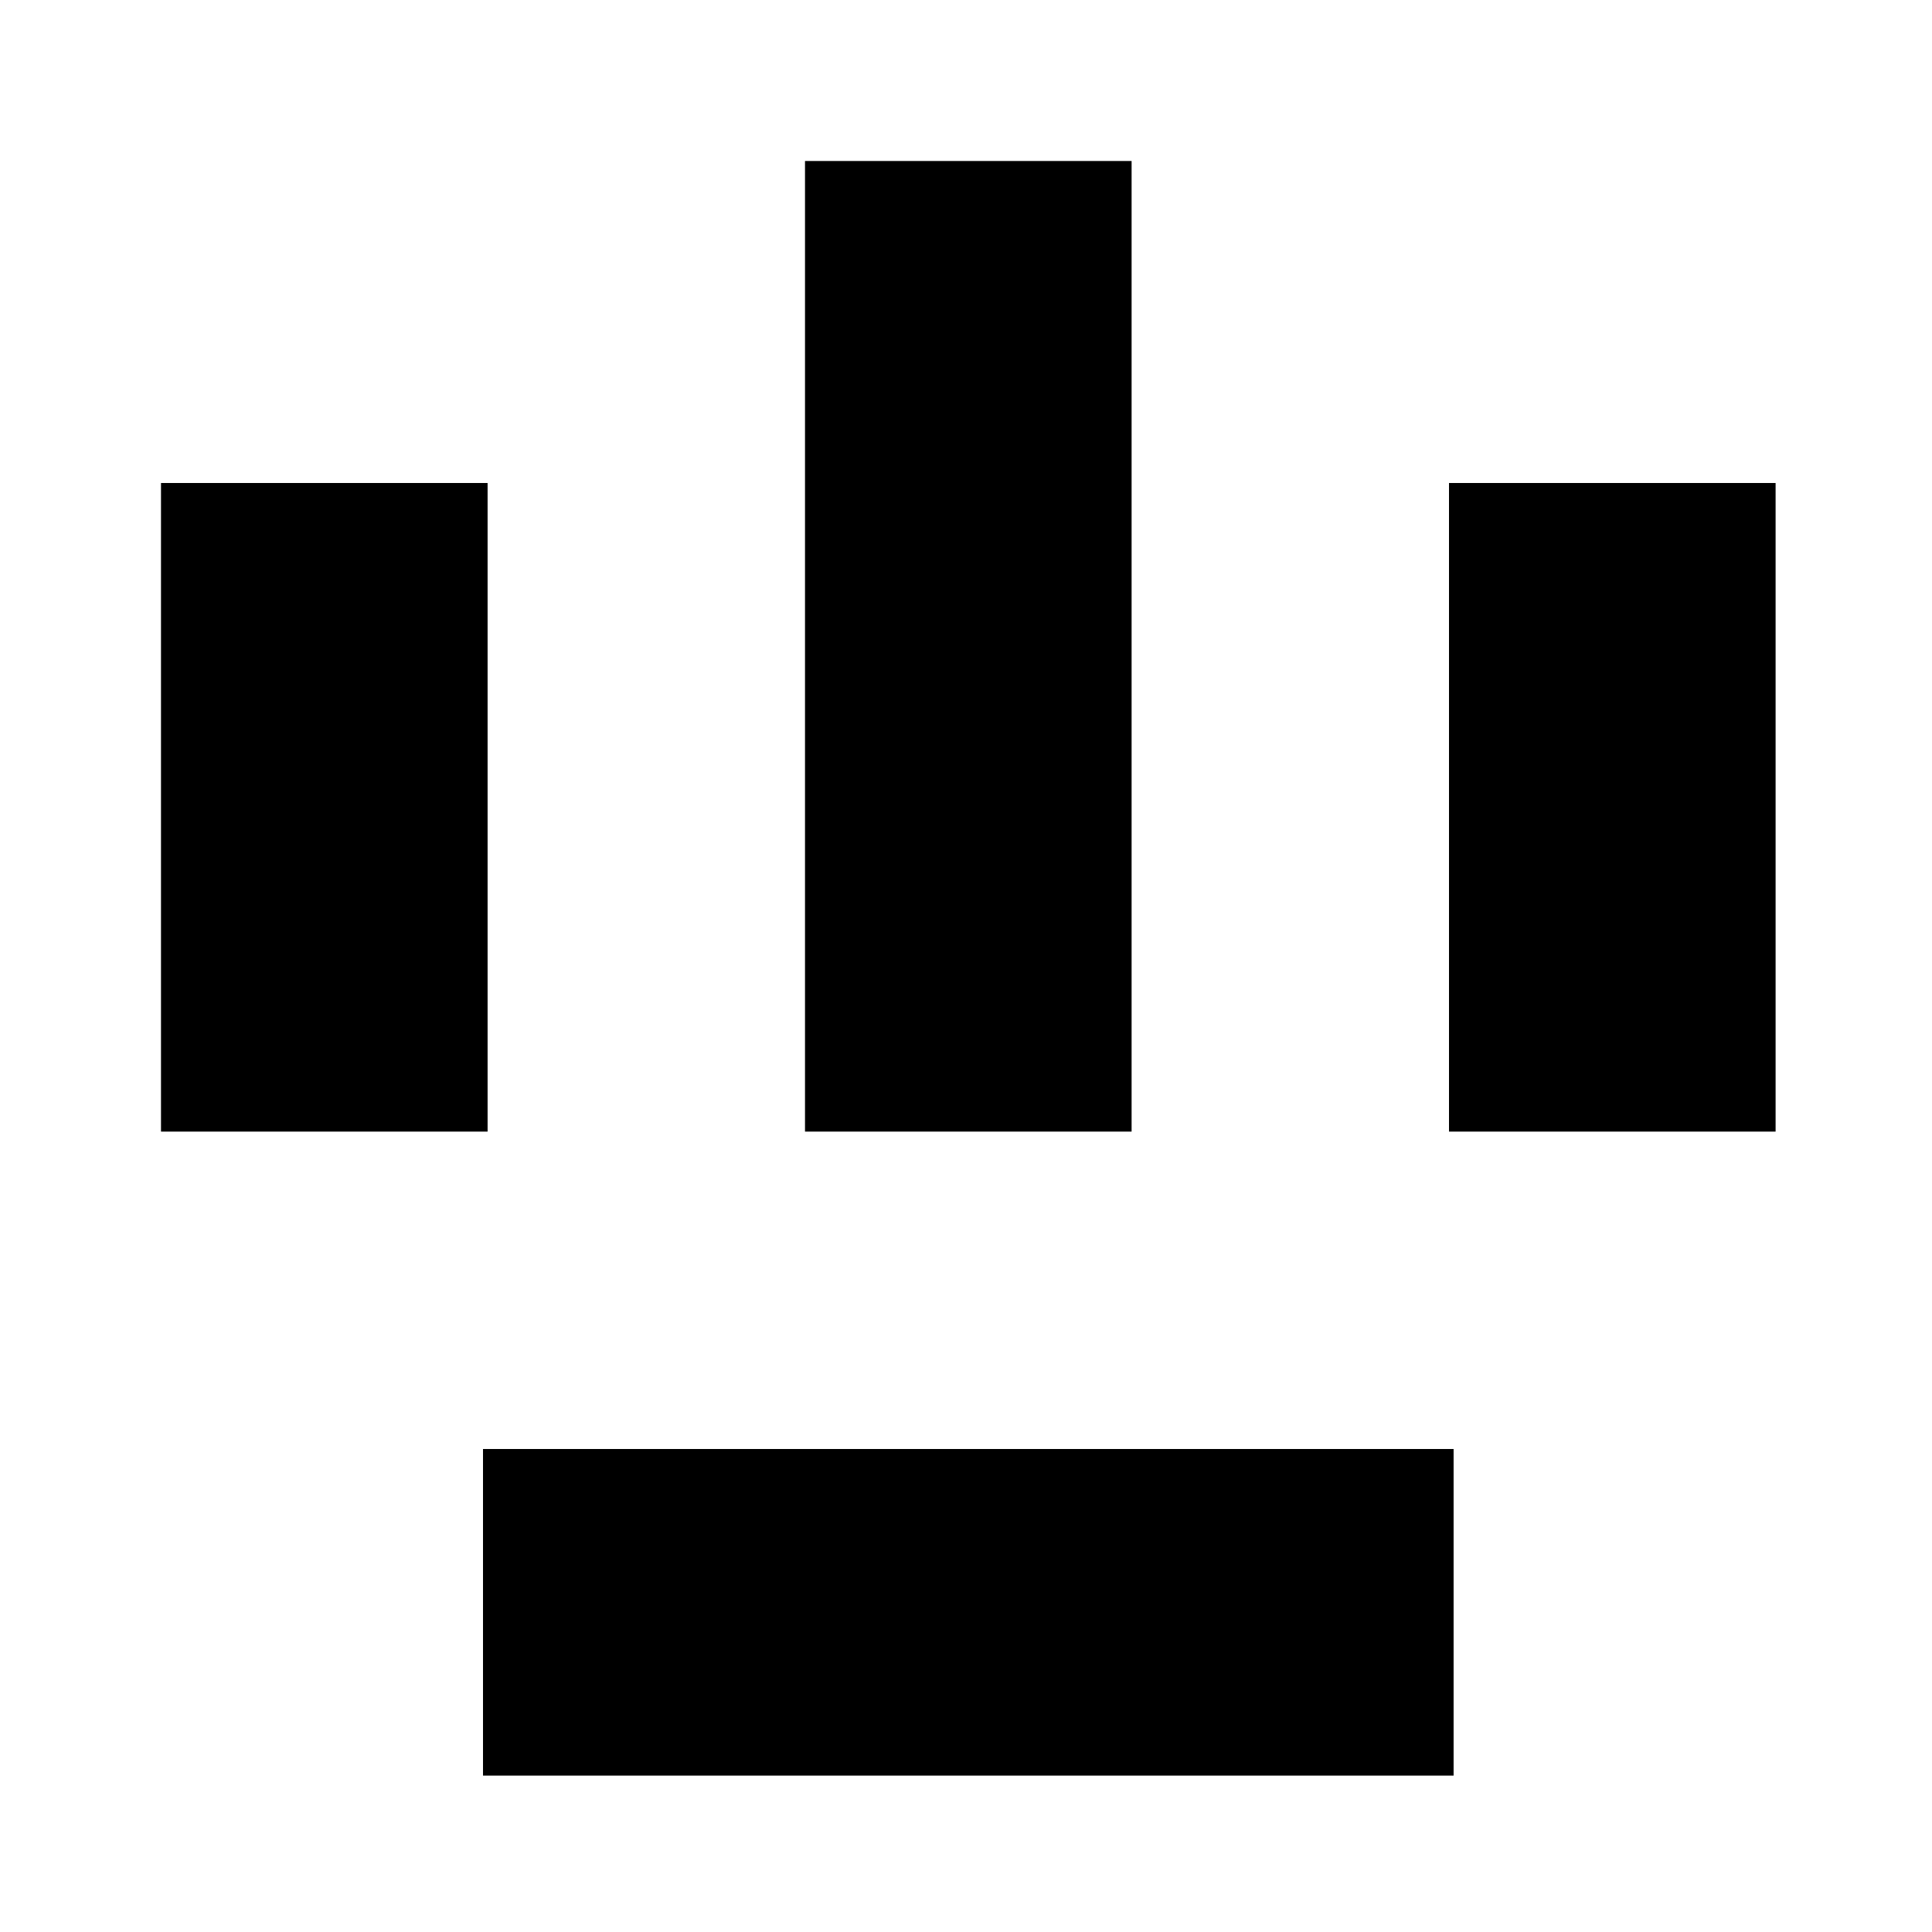 <?xml version="1.0" standalone="no"?>
<!DOCTYPE svg PUBLIC "-//W3C//DTD SVG 20010904//EN"
 "http://www.w3.org/TR/2001/REC-SVG-20010904/DTD/svg10.dtd">
<svg version="1.0" xmlns="http://www.w3.org/2000/svg"
 width="420pt" height="420pt" viewBox="0 0 420 420"
 preserveAspectRatio="xMidYMid meet">
<g transform="translate(0,420) scale(0.1,-0.1)"
fill="#000000" stroke="none">
<path d="M1750 2795 l0 -1055 355 0 355 0 0 1055 0 1055 -355 0 -355 0 0
-1055z"/>
<path d="M350 2445 l0 -705 355 0 355 0 0 705 0 705 -355 0 -355 0 0 -705z"/>
<path d="M3150 2445 l0 -705 355 0 355 0 0 705 0 705 -355 0 -355 0 0 -705z"/>
<path d="M1050 695 l0 -355 1055 0 1055 0 0 355 0 355 -1055 0 -1055 0 0 -355z"/>
</g>
</svg>
